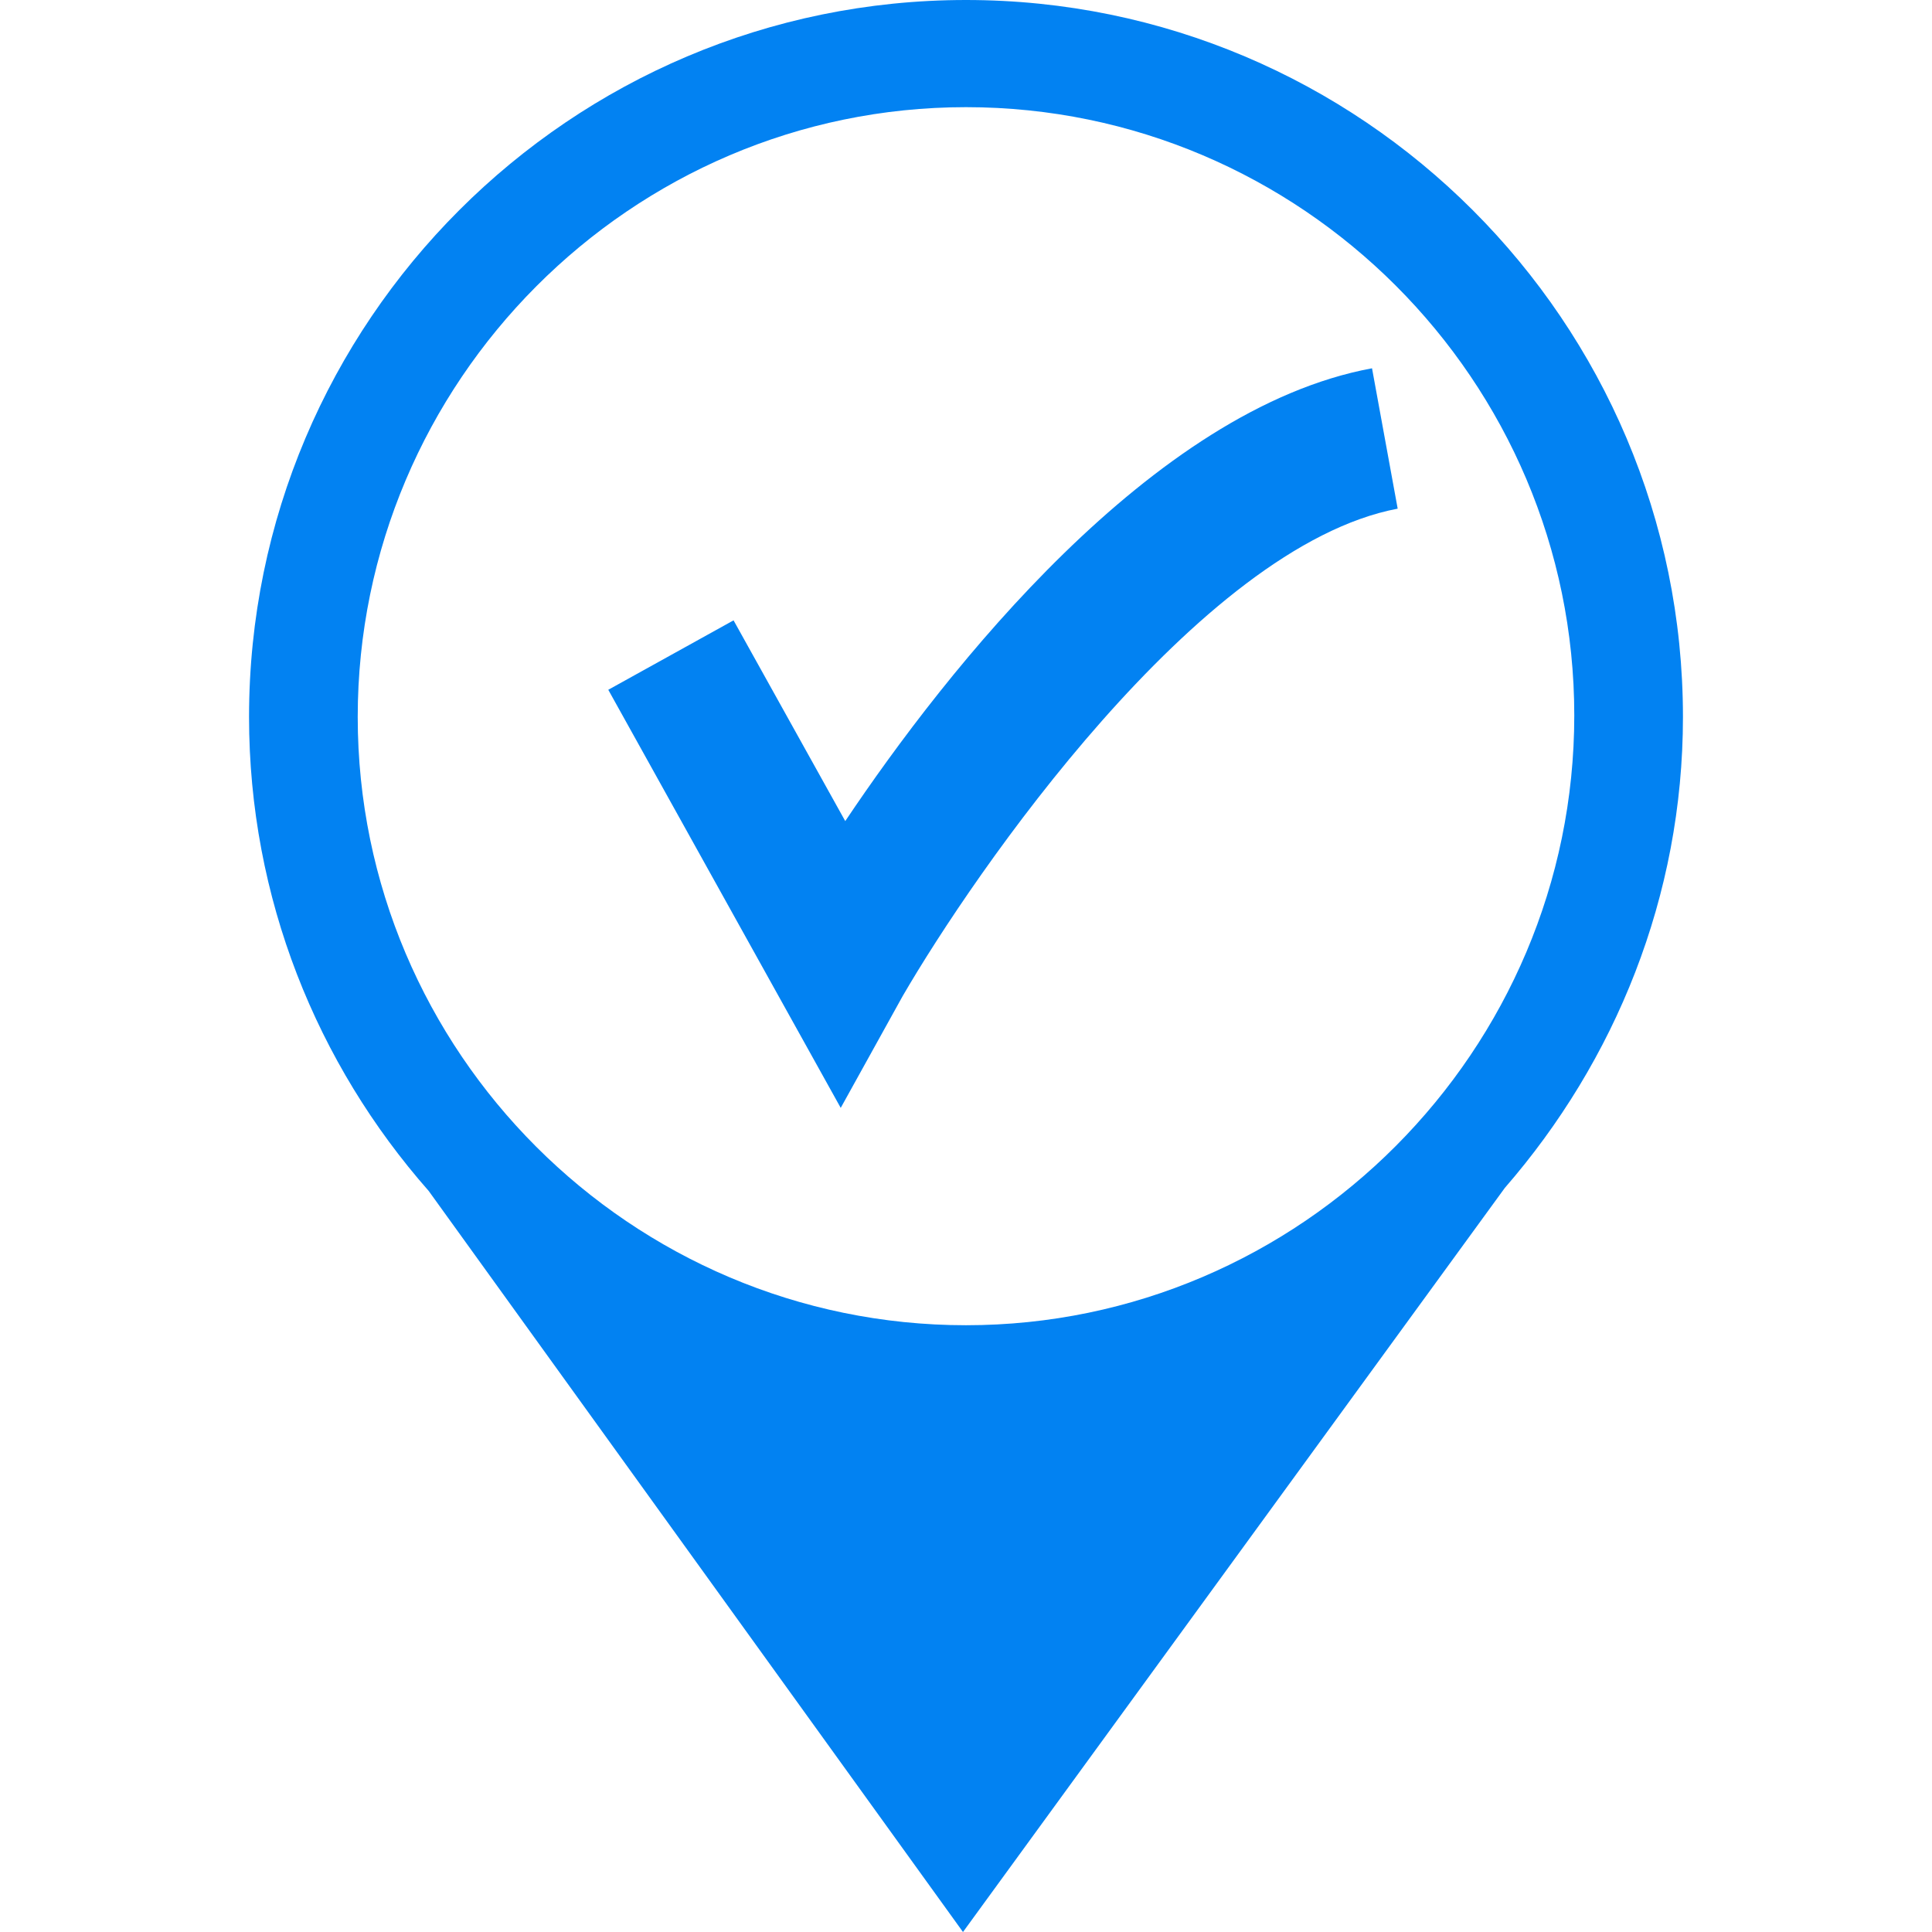 <svg xmlns="http://www.w3.org/2000/svg" viewBox="0 0 128 128" xml:space="preserve">
  <path d="M64 0C37.8 0 16.5 21.3 16.5 47.5c0 12 4.5 23 11.9 31.4L63.8 128l35.9-49.3c7.3-8.4 11.8-19.3 11.8-31.2C111.5 21.3 90.2 0 64 0m0 7.1c22.2 0 40.3 18.1 40.3 40.3S86.2 87.8 64 87.8 23.7 69.7 23.7 47.5 41.8 7.1 64 7.1m-8.3 66.3L40.3 45.7l8.3-4.6L56 54.4c6.7-10 20.3-27.3 34.9-30l1.7 9.3C79.4 36.2 64.5 57.9 59.8 66z" style="fill:#0282f2"/>
</svg>
